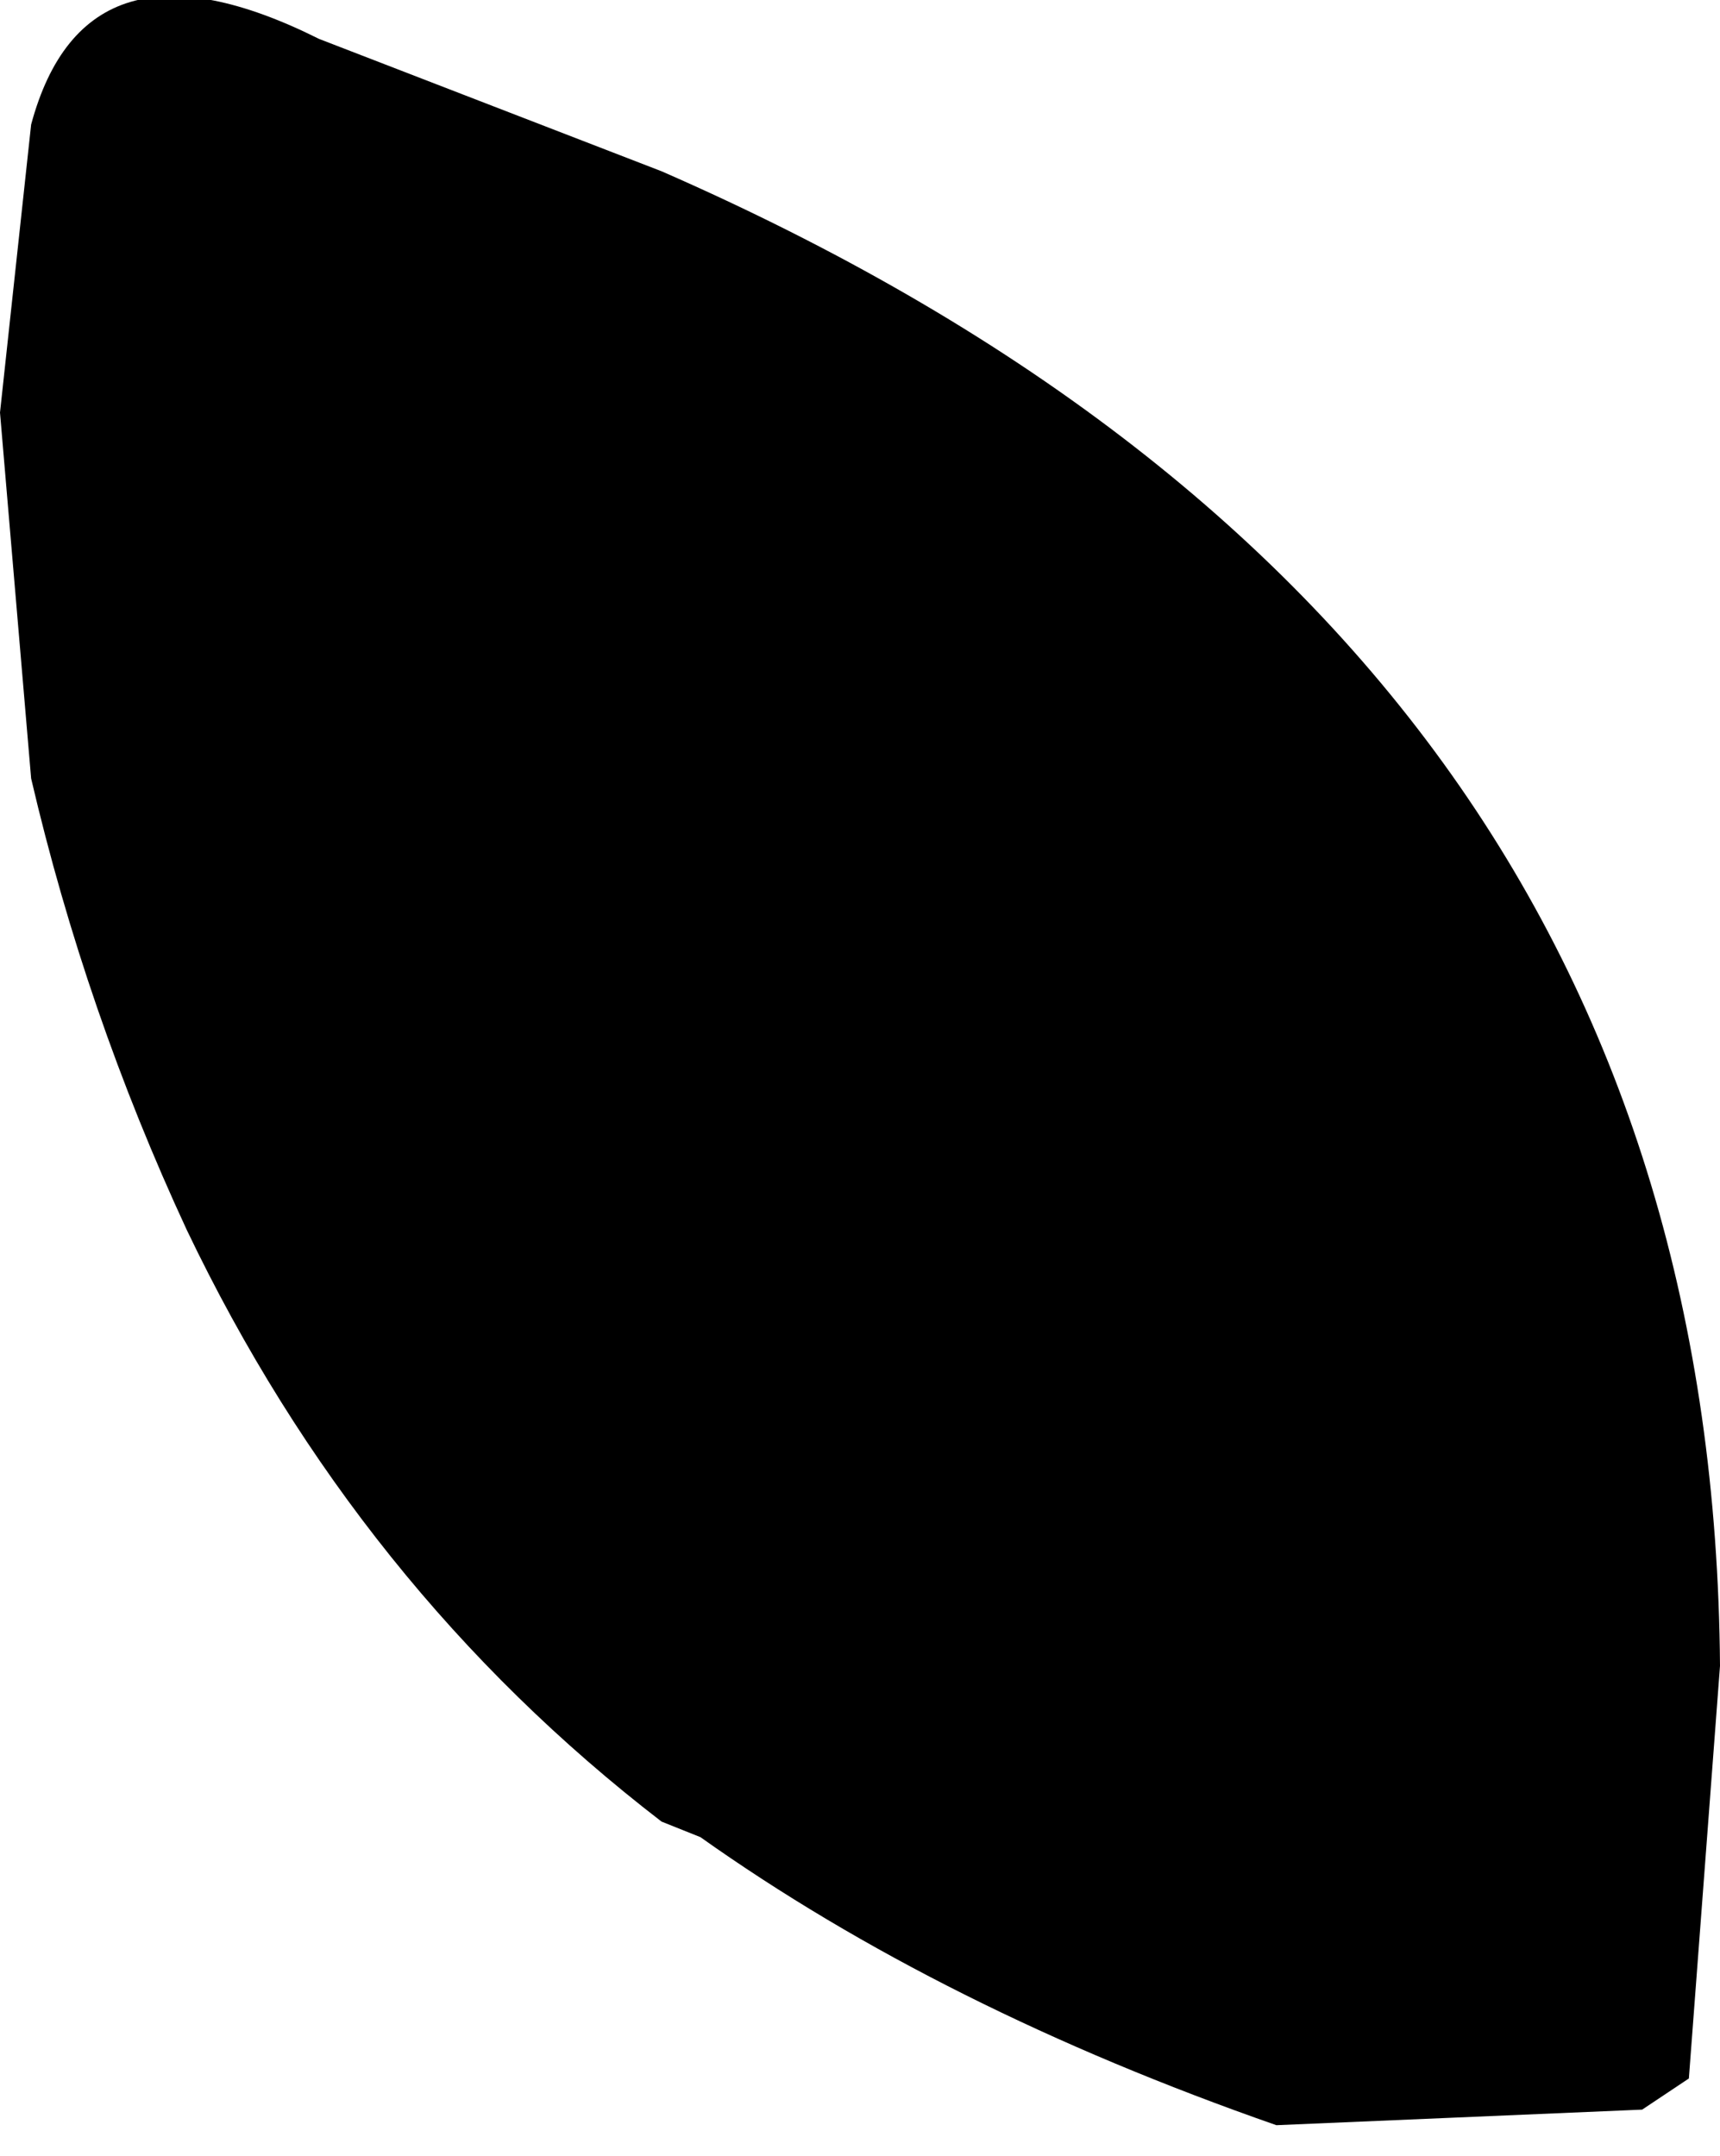 <?xml version="1.0" encoding="UTF-8" standalone="no"?>
<svg xmlns:xlink="http://www.w3.org/1999/xlink" height="13.85px" width="11.05px" xmlns="http://www.w3.org/2000/svg">
  <g transform="matrix(1.0, 0.0, 0.0, 1.0, -381.85, -129.2)">
    <path d="M386.1 140.9 Q384.15 139.4 383.05 137.1 382.4 135.7 382.05 134.2 L381.85 131.85 382.05 130.0 Q382.4 128.7 383.9 129.45 L386.1 130.3 Q392.85 133.25 392.9 139.9 L392.7 142.55 392.4 142.75 390.05 142.85 Q387.9 142.1 386.35 141.0 L386.1 140.9" fill="#000000" fill-rule="evenodd" stroke="none"/>
  </g>
</svg>
